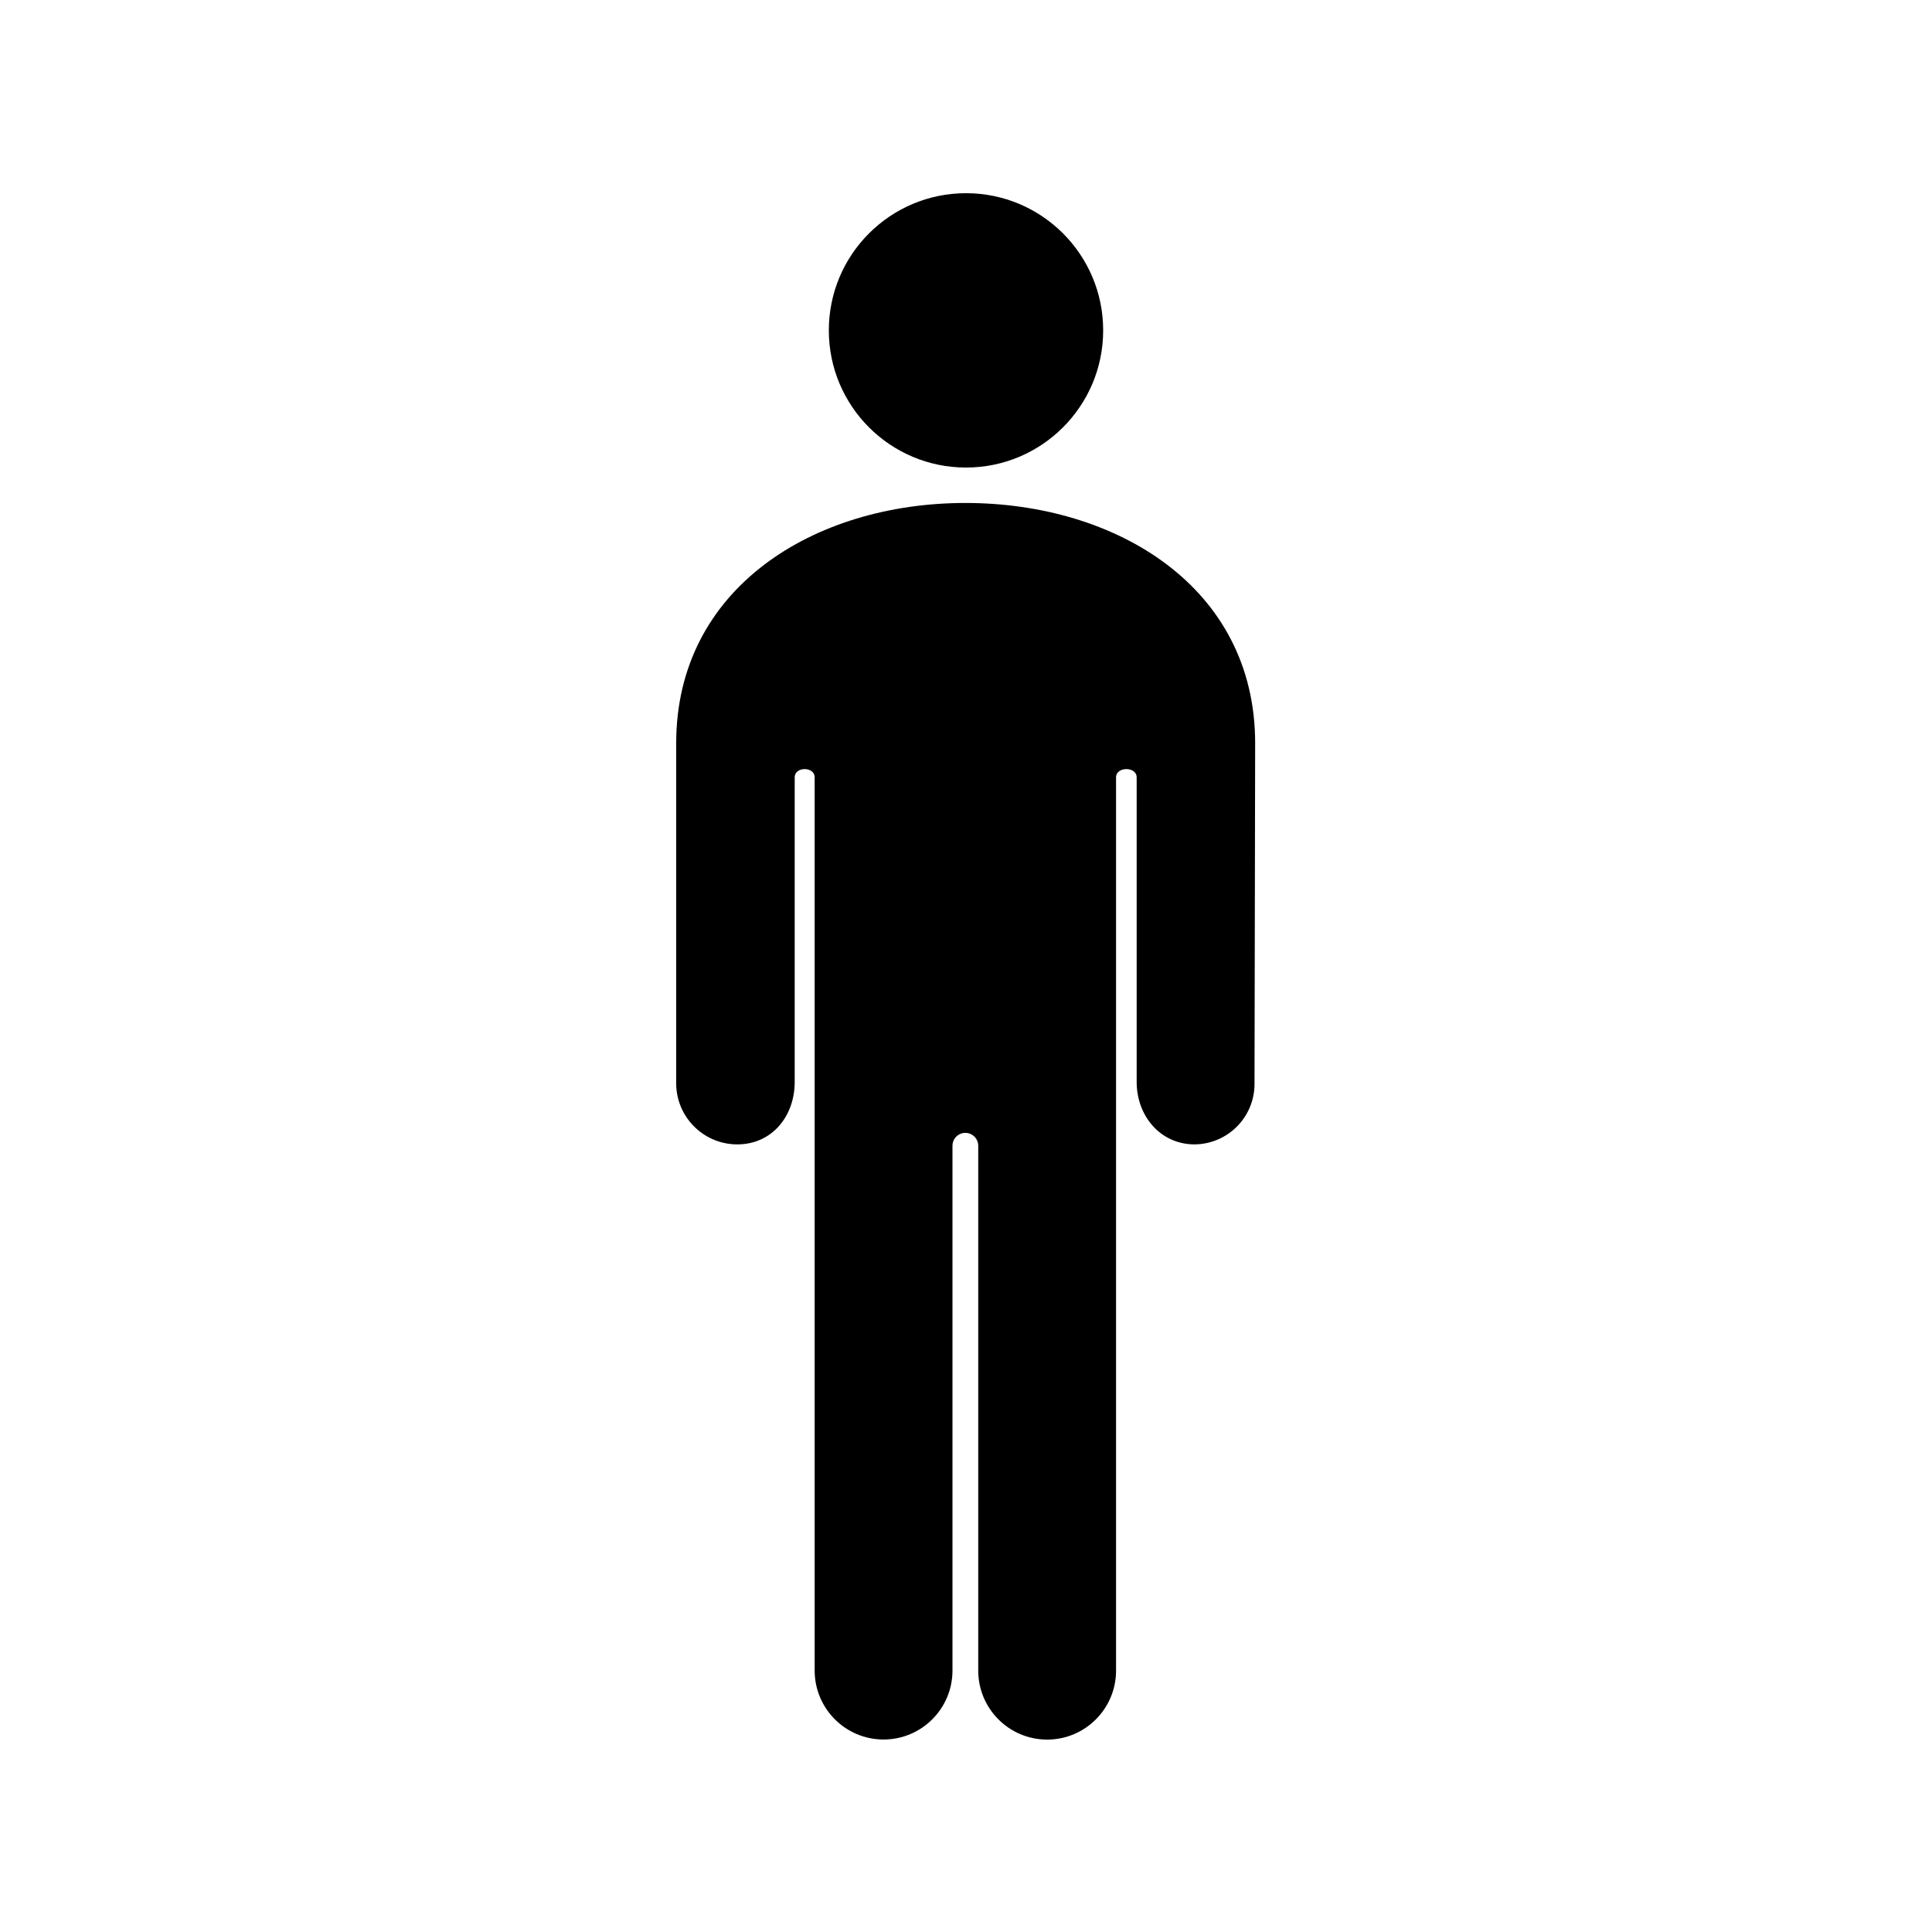 <?xml version="1.0" encoding="UTF-8"?><svg id="Layer_1" xmlns="http://www.w3.org/2000/svg" width="24" height="24" viewBox="0 0 24 24"><path d="M12,5.808c.941,0,1.704-.763,1.704-1.704s-.763-1.704-1.704-1.704-1.704,.763-1.704,1.704,.763,1.704,1.704,1.704Zm3.592,3.424c0-1.936-1.72-2.984-3.6-2.984s-3.592,1.056-3.592,2.984v4.208c-.009,.42,.324,.767,.744,.776,.005,0,.011,0,.016,0,.424,0,.712-.344,.712-.776v-3.784c0-.136,.248-.136,.248,0v11.096c-0,.473,.383,.856,.855,.857,.473,0,.856-.383,.857-.855v-6.521c0-.088,.072-.16,.16-.16s.16,.072,.16,.16v6.52c-0,.473,.383,.856,.855,.857,.473,0,.856-.383,.857-.855V9.656c0-.136,.256-.136,.256,0v3.784c0,.424,.296,.776,.72,.776,.415-.004,.749-.344,.744-.76-0-.005-0-.011-0-.016l.008-4.208Z"/></svg>